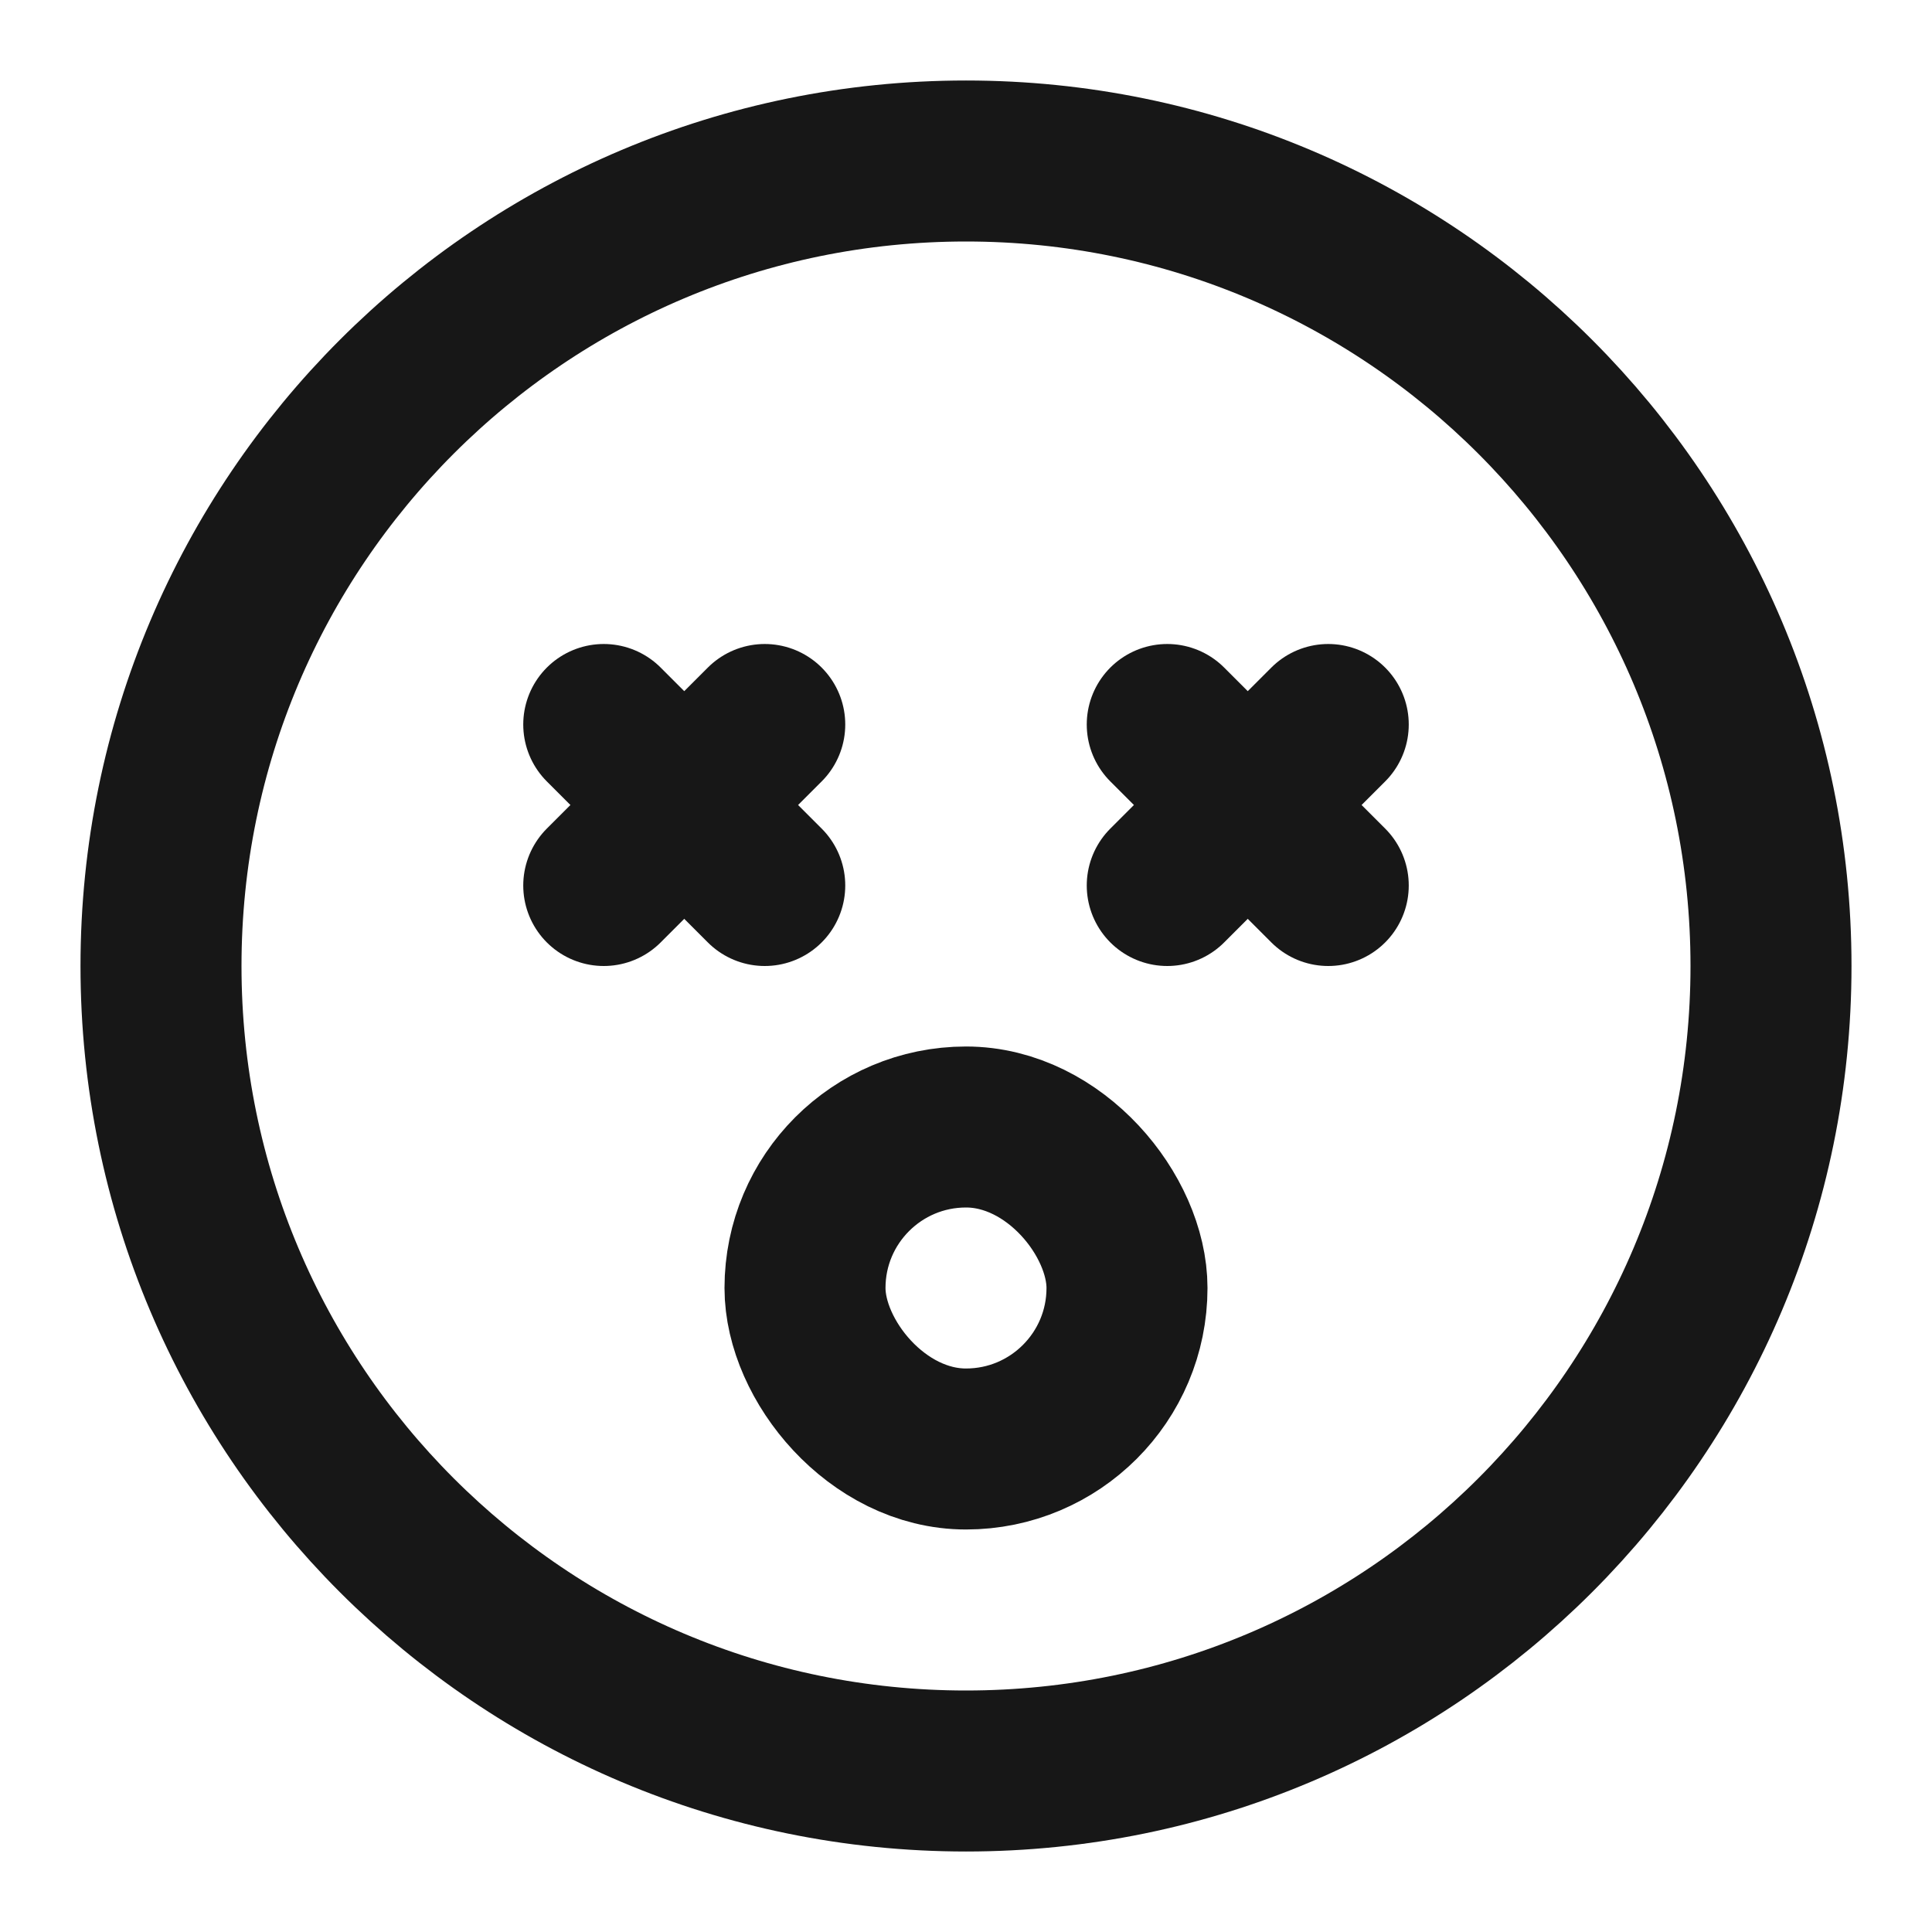 <?xml version="1.0" encoding="UTF-8"?><svg width="24" height="24" viewBox="0 0 48 48" fill="none" xmlns="http://www.w3.org/2000/svg"><path d="M24 44C35.046 44 44 35.046 44 24C44 12.954 35.046 4 24 4C12.954 4 4 12.954 4 24C4 35.046 12.954 44 24 44Z" fill="none" stroke="#171717" stroke-width="4" stroke-linejoin="round"/><path d="M19 18L15 22" stroke="#171717" stroke-width="4" stroke-linecap="round" stroke-linejoin="round"/><path d="M15 18L19 22" stroke="#171717" stroke-width="4" stroke-linecap="round" stroke-linejoin="round"/><path d="M33 18L29 22" stroke="#171717" stroke-width="4" stroke-linecap="round" stroke-linejoin="round"/><path d="M29 18L33 22" stroke="#171717" stroke-width="4" stroke-linecap="round" stroke-linejoin="round"/><rect x="20" y="28" width="8" height="8" rx="4" fill="none" stroke="#171717" stroke-width="4" stroke-linecap="round" stroke-linejoin="round"/></svg>